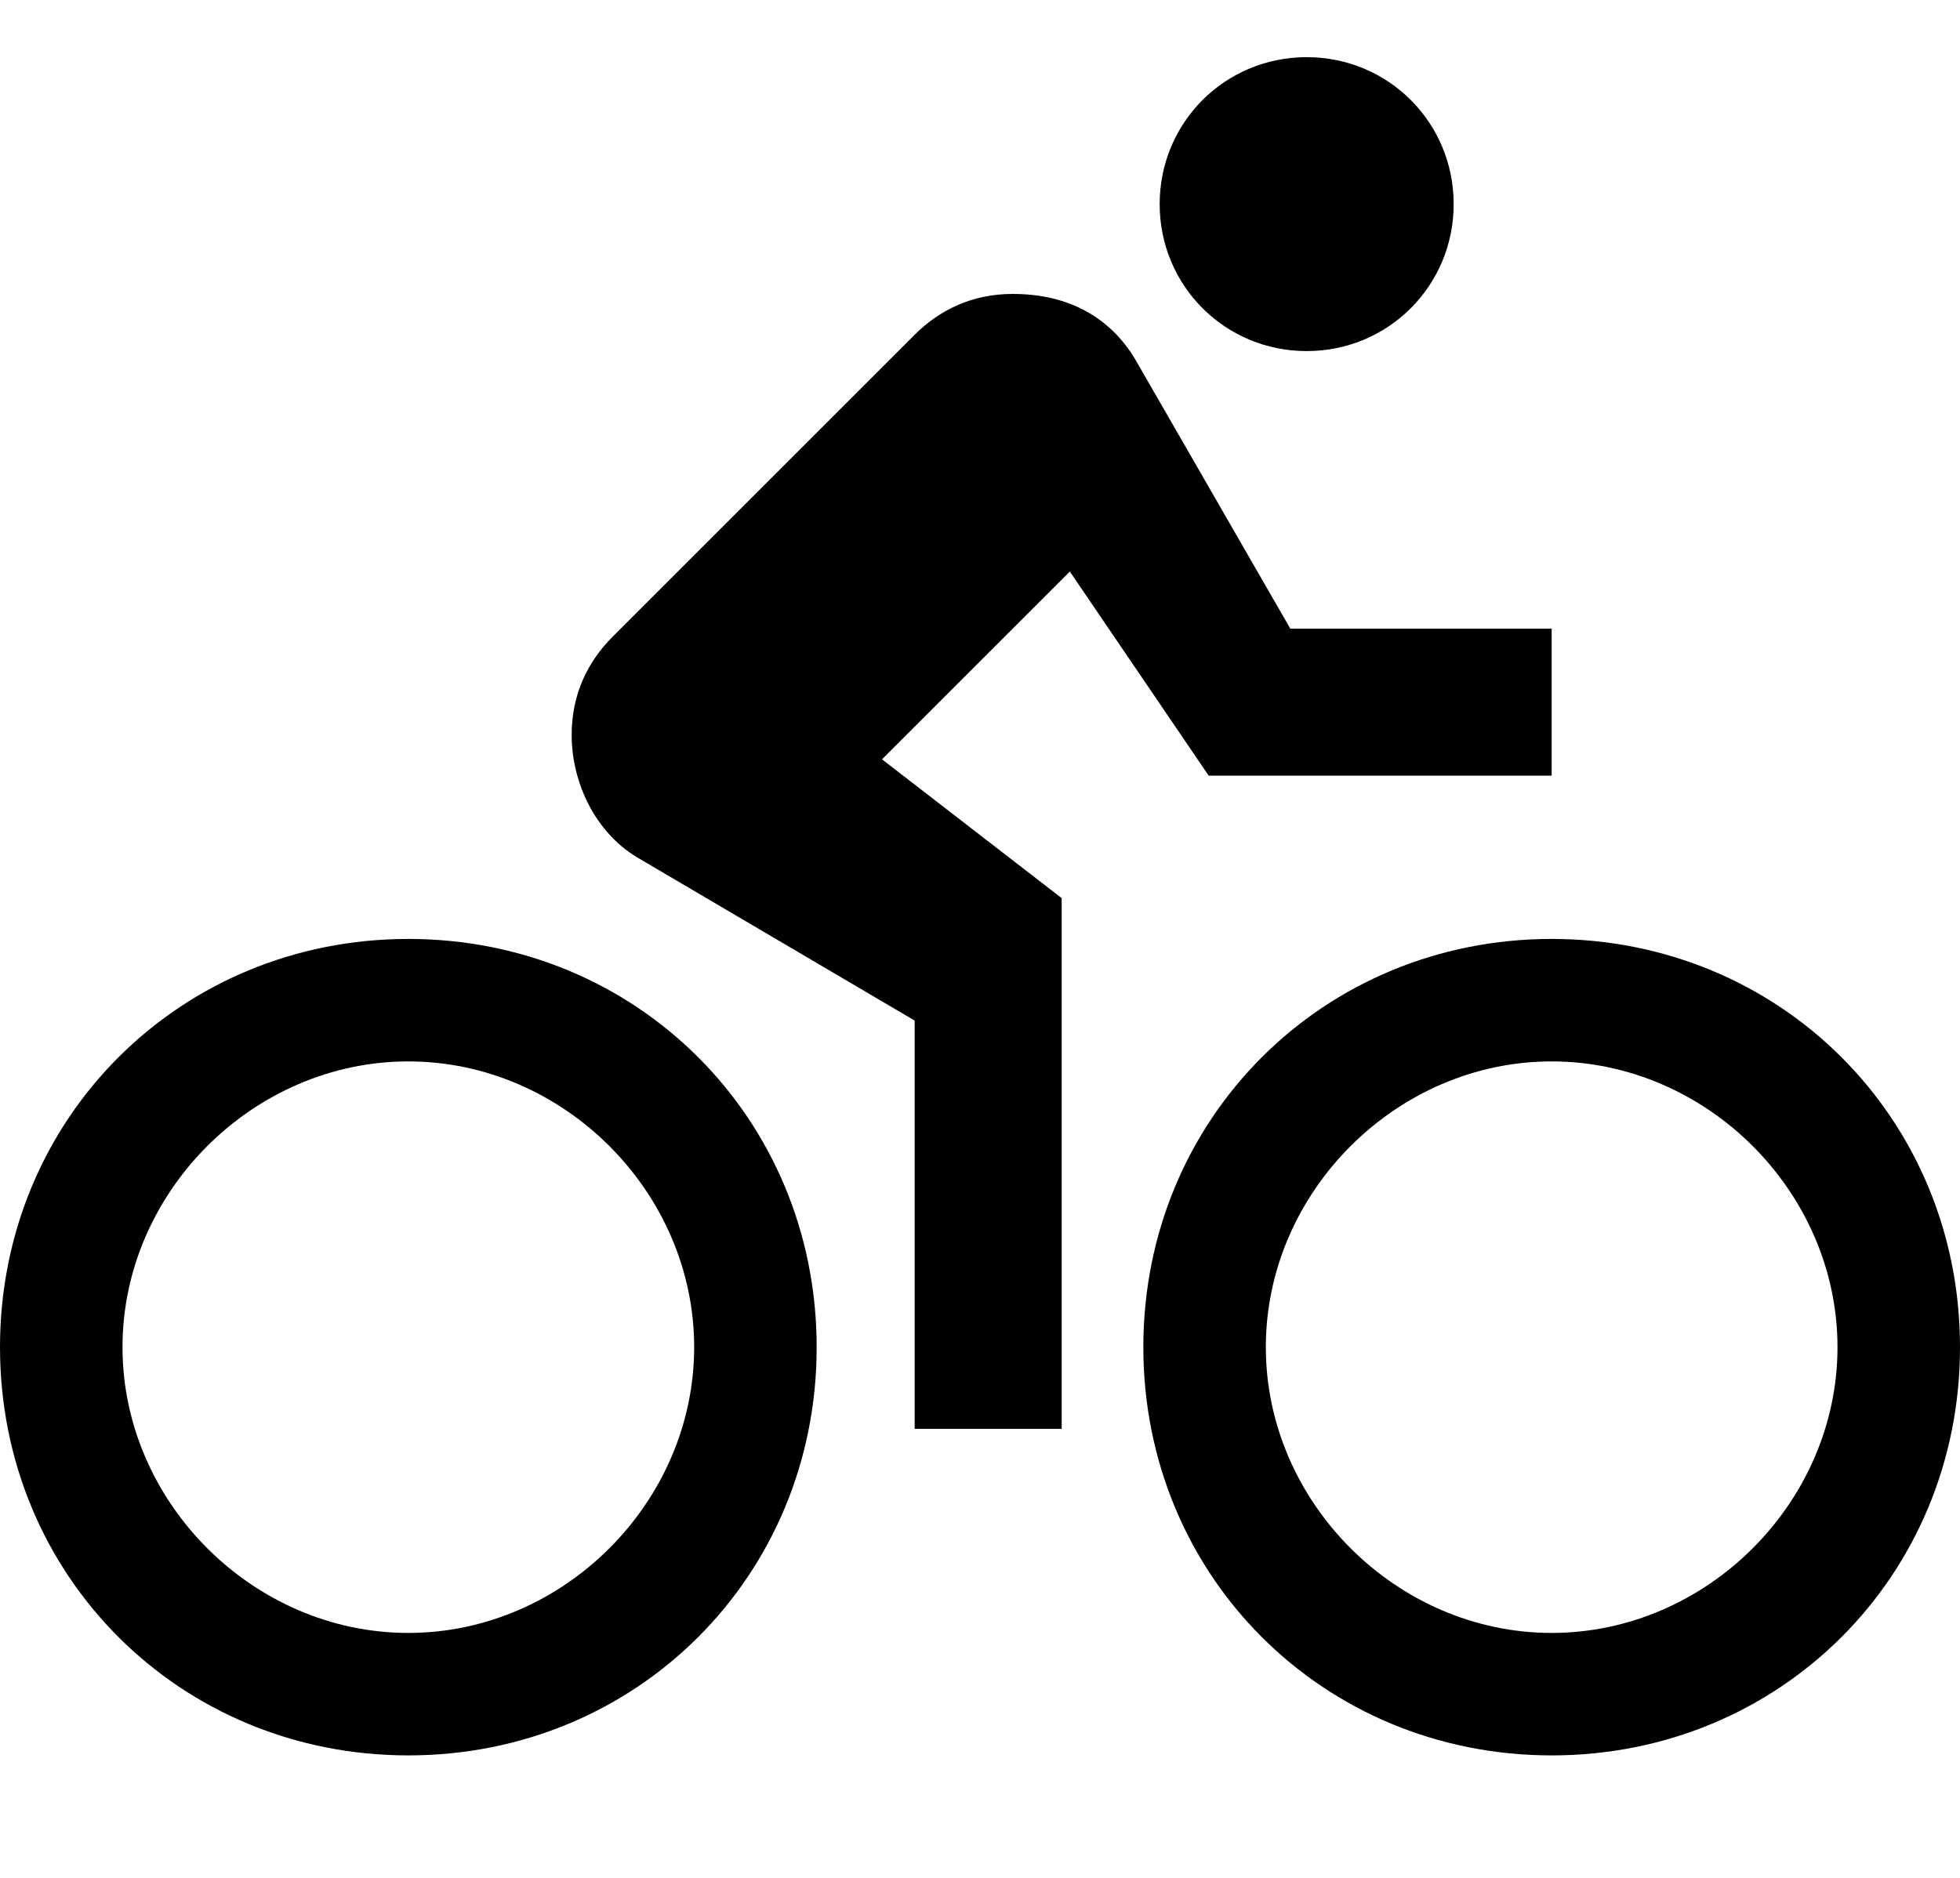<?xml version="1.0" encoding="UTF-8" standalone="no"?>
<svg width="24px" height="23px" viewBox="0 0 24 23" version="1.1" xmlns="http://www.w3.org/2000/svg" xmlns:xlink="http://www.w3.org/1999/xlink" xmlns:sketch="http://www.bohemiancoding.com/sketch/ns">
    <!-- Generator: Sketch 3.0.3 (7891) - http://www.bohemiancoding.com/sketch -->
    <title>directions-bike</title>
    <desc>Created with Sketch.</desc>
    <defs></defs>
    <g id="Page-1" stroke="none" stroke-width="1" fill="none" fill-rule="evenodd" sketch:type="MSPage">
        <g id="Icons-Maps" sketch:type="MSLayerGroup" transform="translate(-81, 0)" fill="#000000">
            <g id="directions-bike" transform="translate(81, 0.5)" sketch:type="MSShapeGroup">
                <path d="M16,3.8 C17,3.8 17.8,3 17.8,2 C17.8,1 17,0.2 16,0.2 C15,0.2 14.2,1 14.2,2 C14.2,3 15,3.8 16,3.8 L16,3.8 Z M19,11 C16.2,11 14,13.2 14,16 C14,18.8 16.2,21 19,21 C21.8,21 24,18.8 24,16 C24,13.2 21.8,11 19,11 L19,11 Z M19,19.5 C17.1,19.5 15.5,17.9 15.5,16 C15.5,14.1 17.1,12.5 19,12.5 C20.9,12.5 22.5,14.1 22.5,16 C22.5,17.9 20.9,19.5 19,19.5 L19,19.5 Z M14.8,9 L19,9 L19,7.2 L15.8,7.2 L13.9,3.9 C13.6,3.4 13.1,3.1 12.4,3.1 C11.9,3.1 11.5,3.3 11.2,3.6 L7.5,7.3 C7.2,7.6 7,8 7,8.5 C7,9.1 7.3,9.7 7.8,10 L11.2,12 L11.2,17 L13,17 L13,10.5 L10.8,8.8 L13.1,6.5 L14.8,9 L14.8,9 Z M5,11 C2.2,11 0,13.2 0,16 C0,18.8 2.2,21 5,21 C7.8,21 10,18.8 10,16 C10,13.2 7.8,11 5,11 L5,11 Z M5,19.5 C3.1,19.5 1.5,17.9 1.5,16 C1.5,14.1 3.1,12.5 5,12.5 C6.9,12.5 8.5,14.1 8.5,16 C8.5,17.9 6.9,19.5 5,19.5 L5,19.5 Z" id="Shape"></path>
            </g>
        </g>
    </g>
</svg>